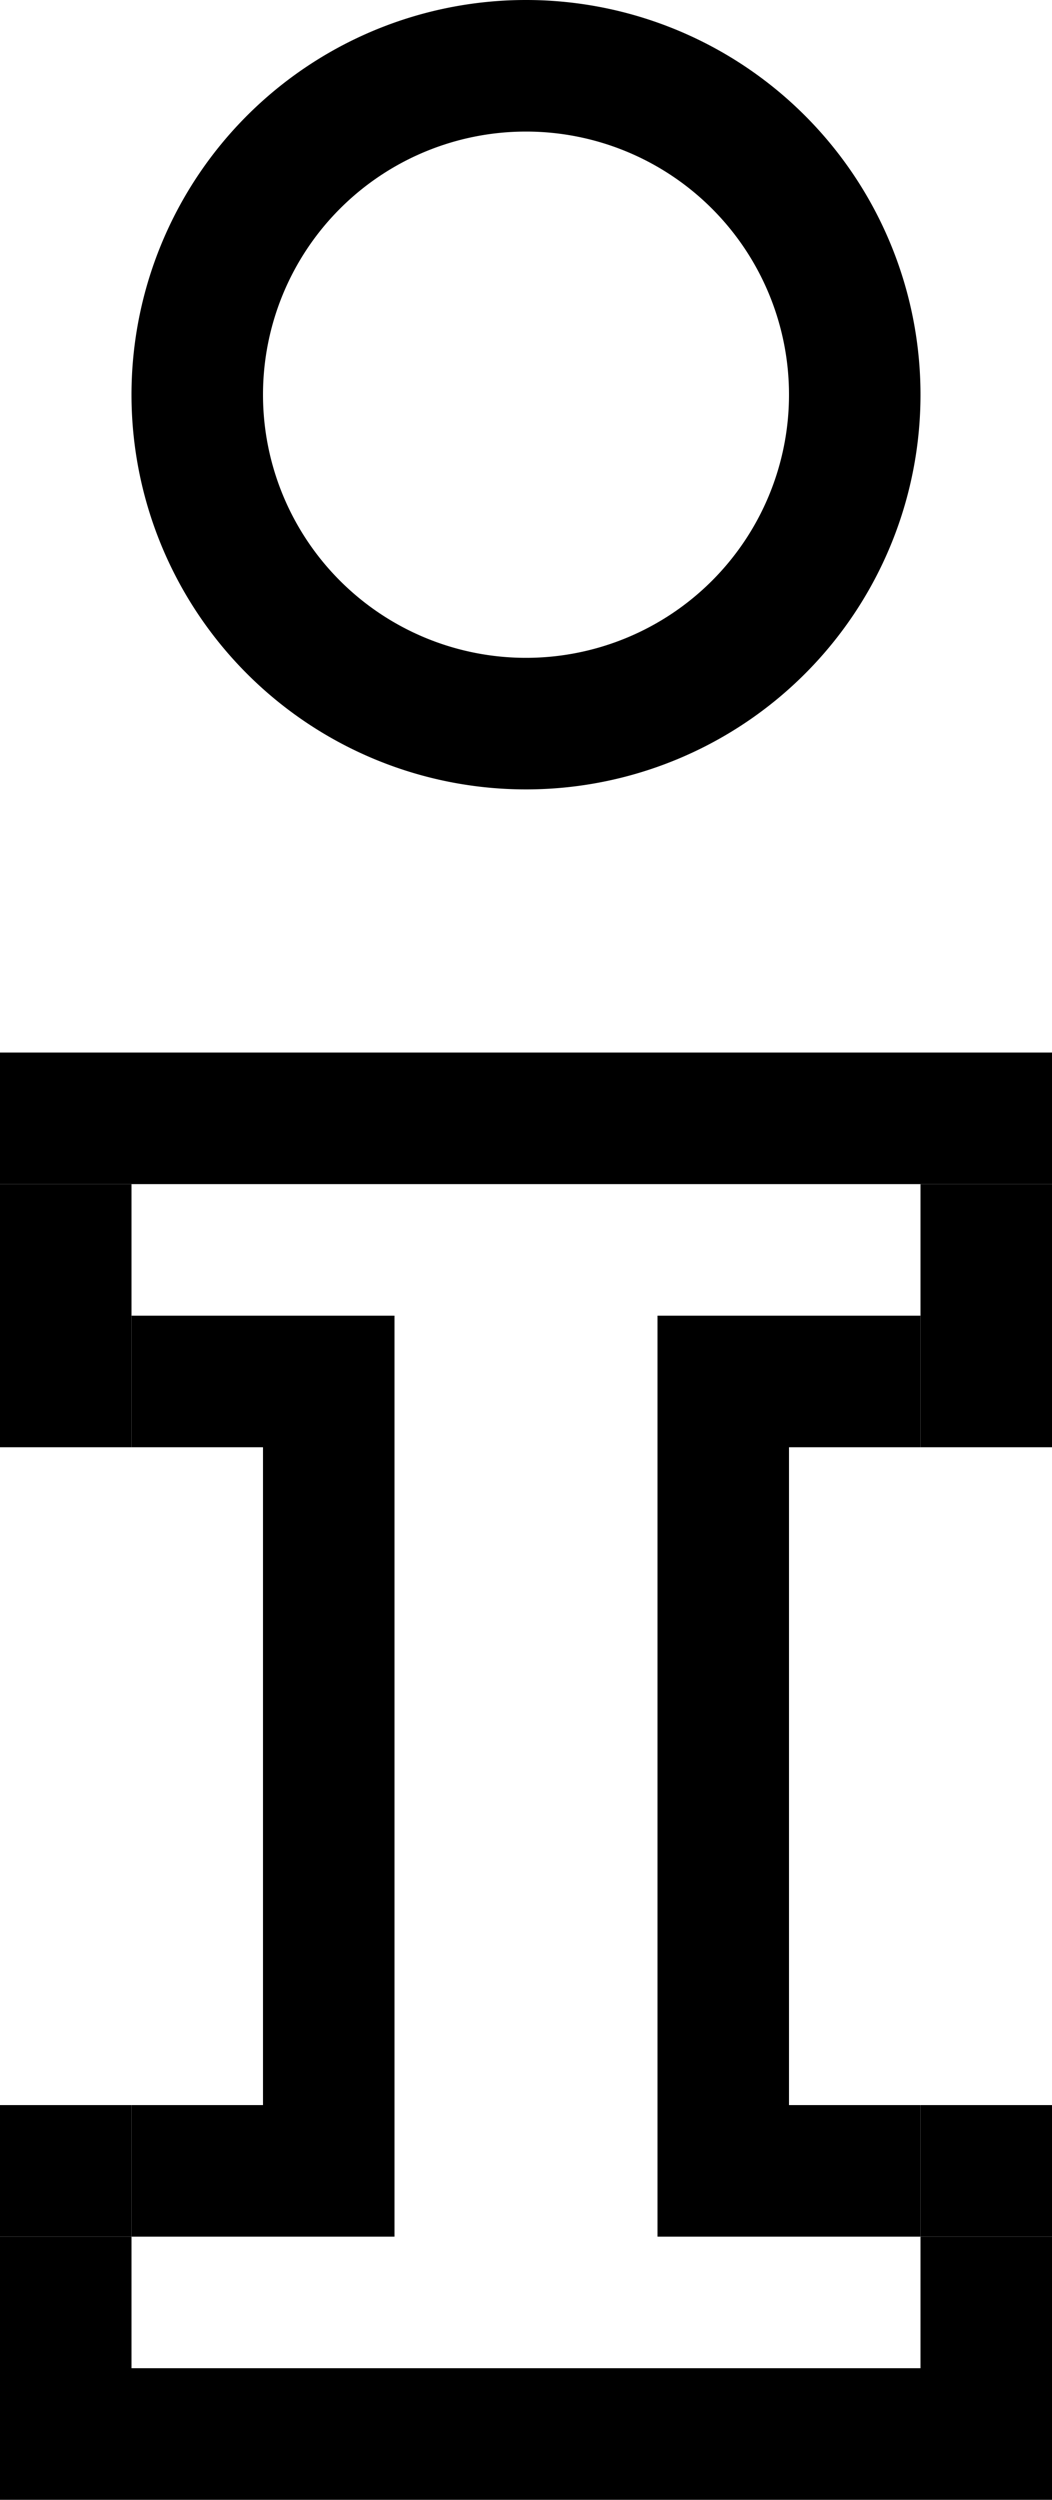 <svg xmlns="http://www.w3.org/2000/svg" xmlns:xlink="http://www.w3.org/1999/xlink" viewBox="0 0 8 19"><defs><clipPath id="a"><rect width="8" height="19" fill="none"/></clipPath></defs><g clip-path="url(#a)"><path d="M4,1A2,2,0,1,1,2,3,2,2,0,0,1,4,1M4,0A3,3,0,1,0,7,3,3,3,0,0,0,4,0" fill="currentColor"/><rect x="2" y="10" width="1" height="7" fill="currentColor"/><rect x="5" y="10" width="1" height="7" fill="currentColor"/><rect x="1" y="10" width="1" height="1" fill="currentColor"/><rect y="10" width="1" height="1" fill="currentColor"/><rect x="7" y="10" width="1" height="1" fill="currentColor"/><rect x="6" y="10" width="1" height="1" fill="currentColor"/><rect y="9" width="1" height="1" fill="currentColor"/><rect x="7" y="9" width="1" height="1" fill="currentColor"/><rect y="8" width="8" height="1" fill="currentColor"/><rect x="1" y="16" width="1" height="1" fill="currentColor"/><rect y="16" width="1" height="1" fill="currentColor"/><rect x="7" y="16" width="1" height="1" fill="currentColor"/><rect x="6" y="16" width="1" height="1" fill="currentColor"/><rect y="17" width="1" height="1" fill="currentColor"/><rect x="7" y="17" width="1" height="1" fill="currentColor"/><rect y="18" width="8" height="1" fill="currentColor"/></g></svg>